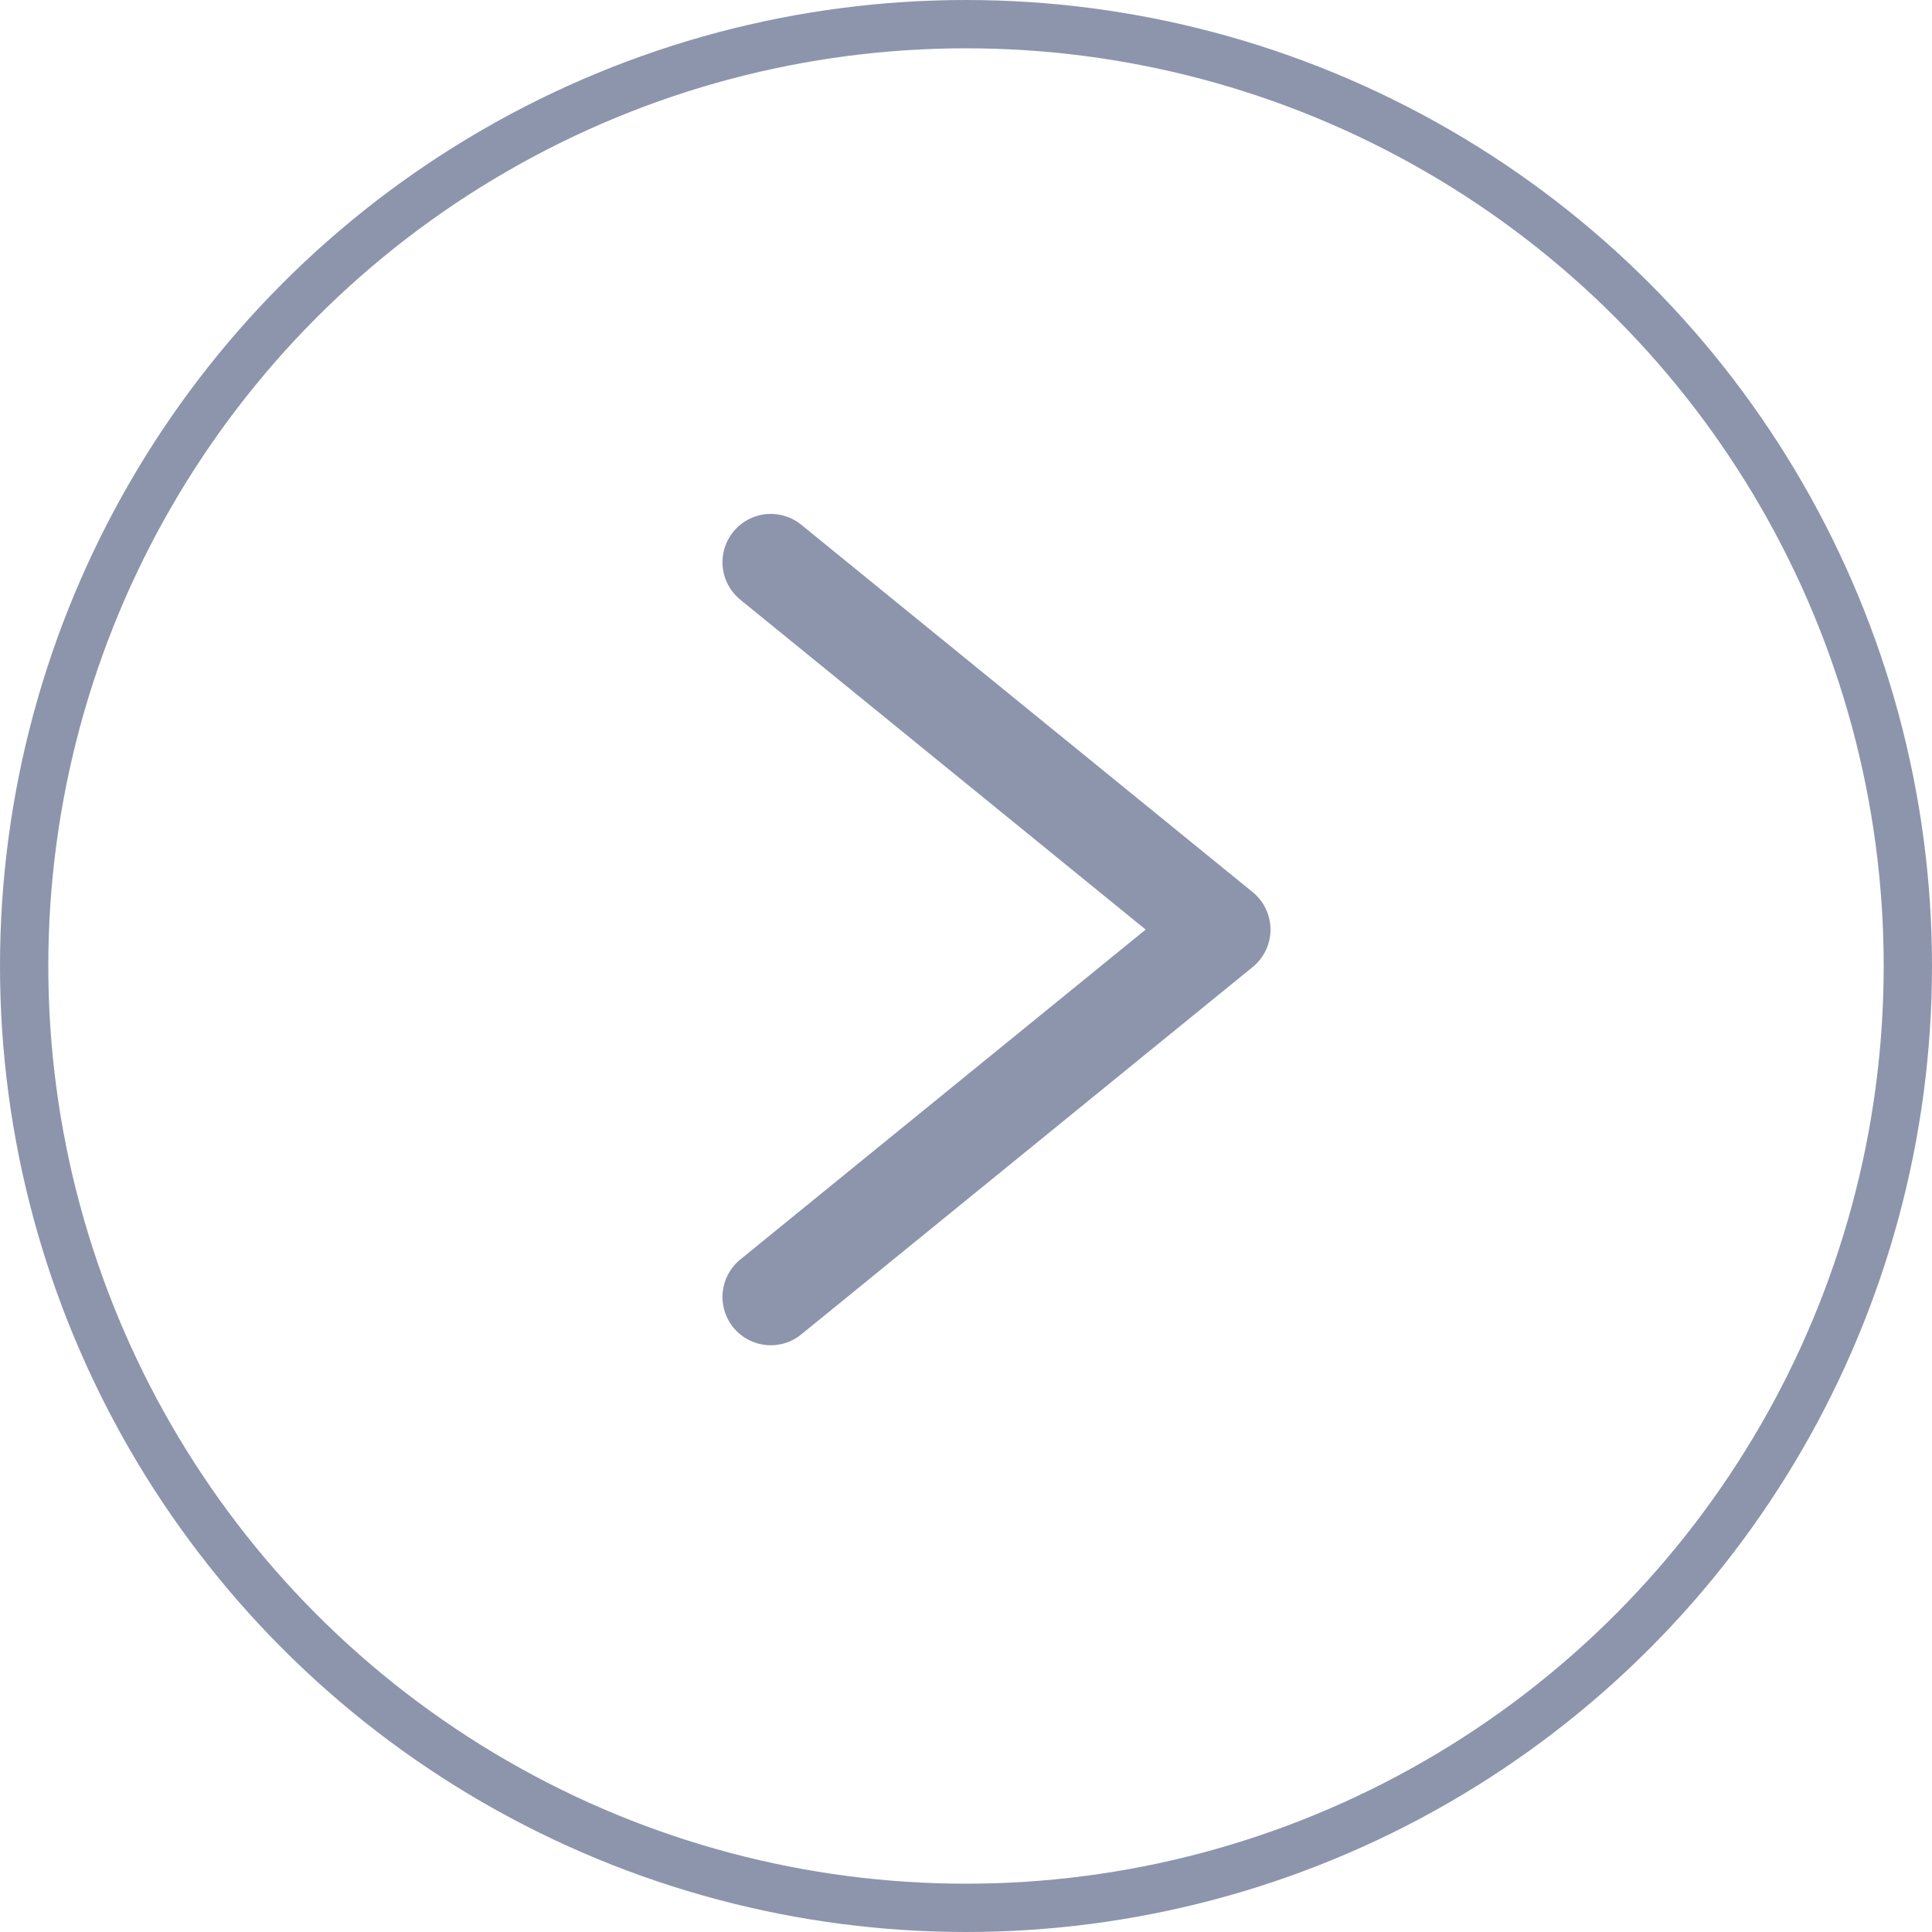 <svg data-name="그룹 272" xmlns="http://www.w3.org/2000/svg" width="40" height="40" viewBox="0 0 40 40">
    <g data-name="타원 15" style="stroke:#8d95ad;fill:none">
        <circle cx="20" cy="20" r="20" style="stroke:none"/>
        <circle cx="20" cy="20" r="19.5" style="fill:none"/>
    </g>
    <path data-name="패스 61" d="m2393.612 854.984 9.346 7.606-9.346 7.606" transform="translate(-2377.654 -843.344)" style="stroke-linecap:round;stroke-linejoin:round;stroke-width:2px;stroke:#8d95ad;fill:none"/>
</svg>
